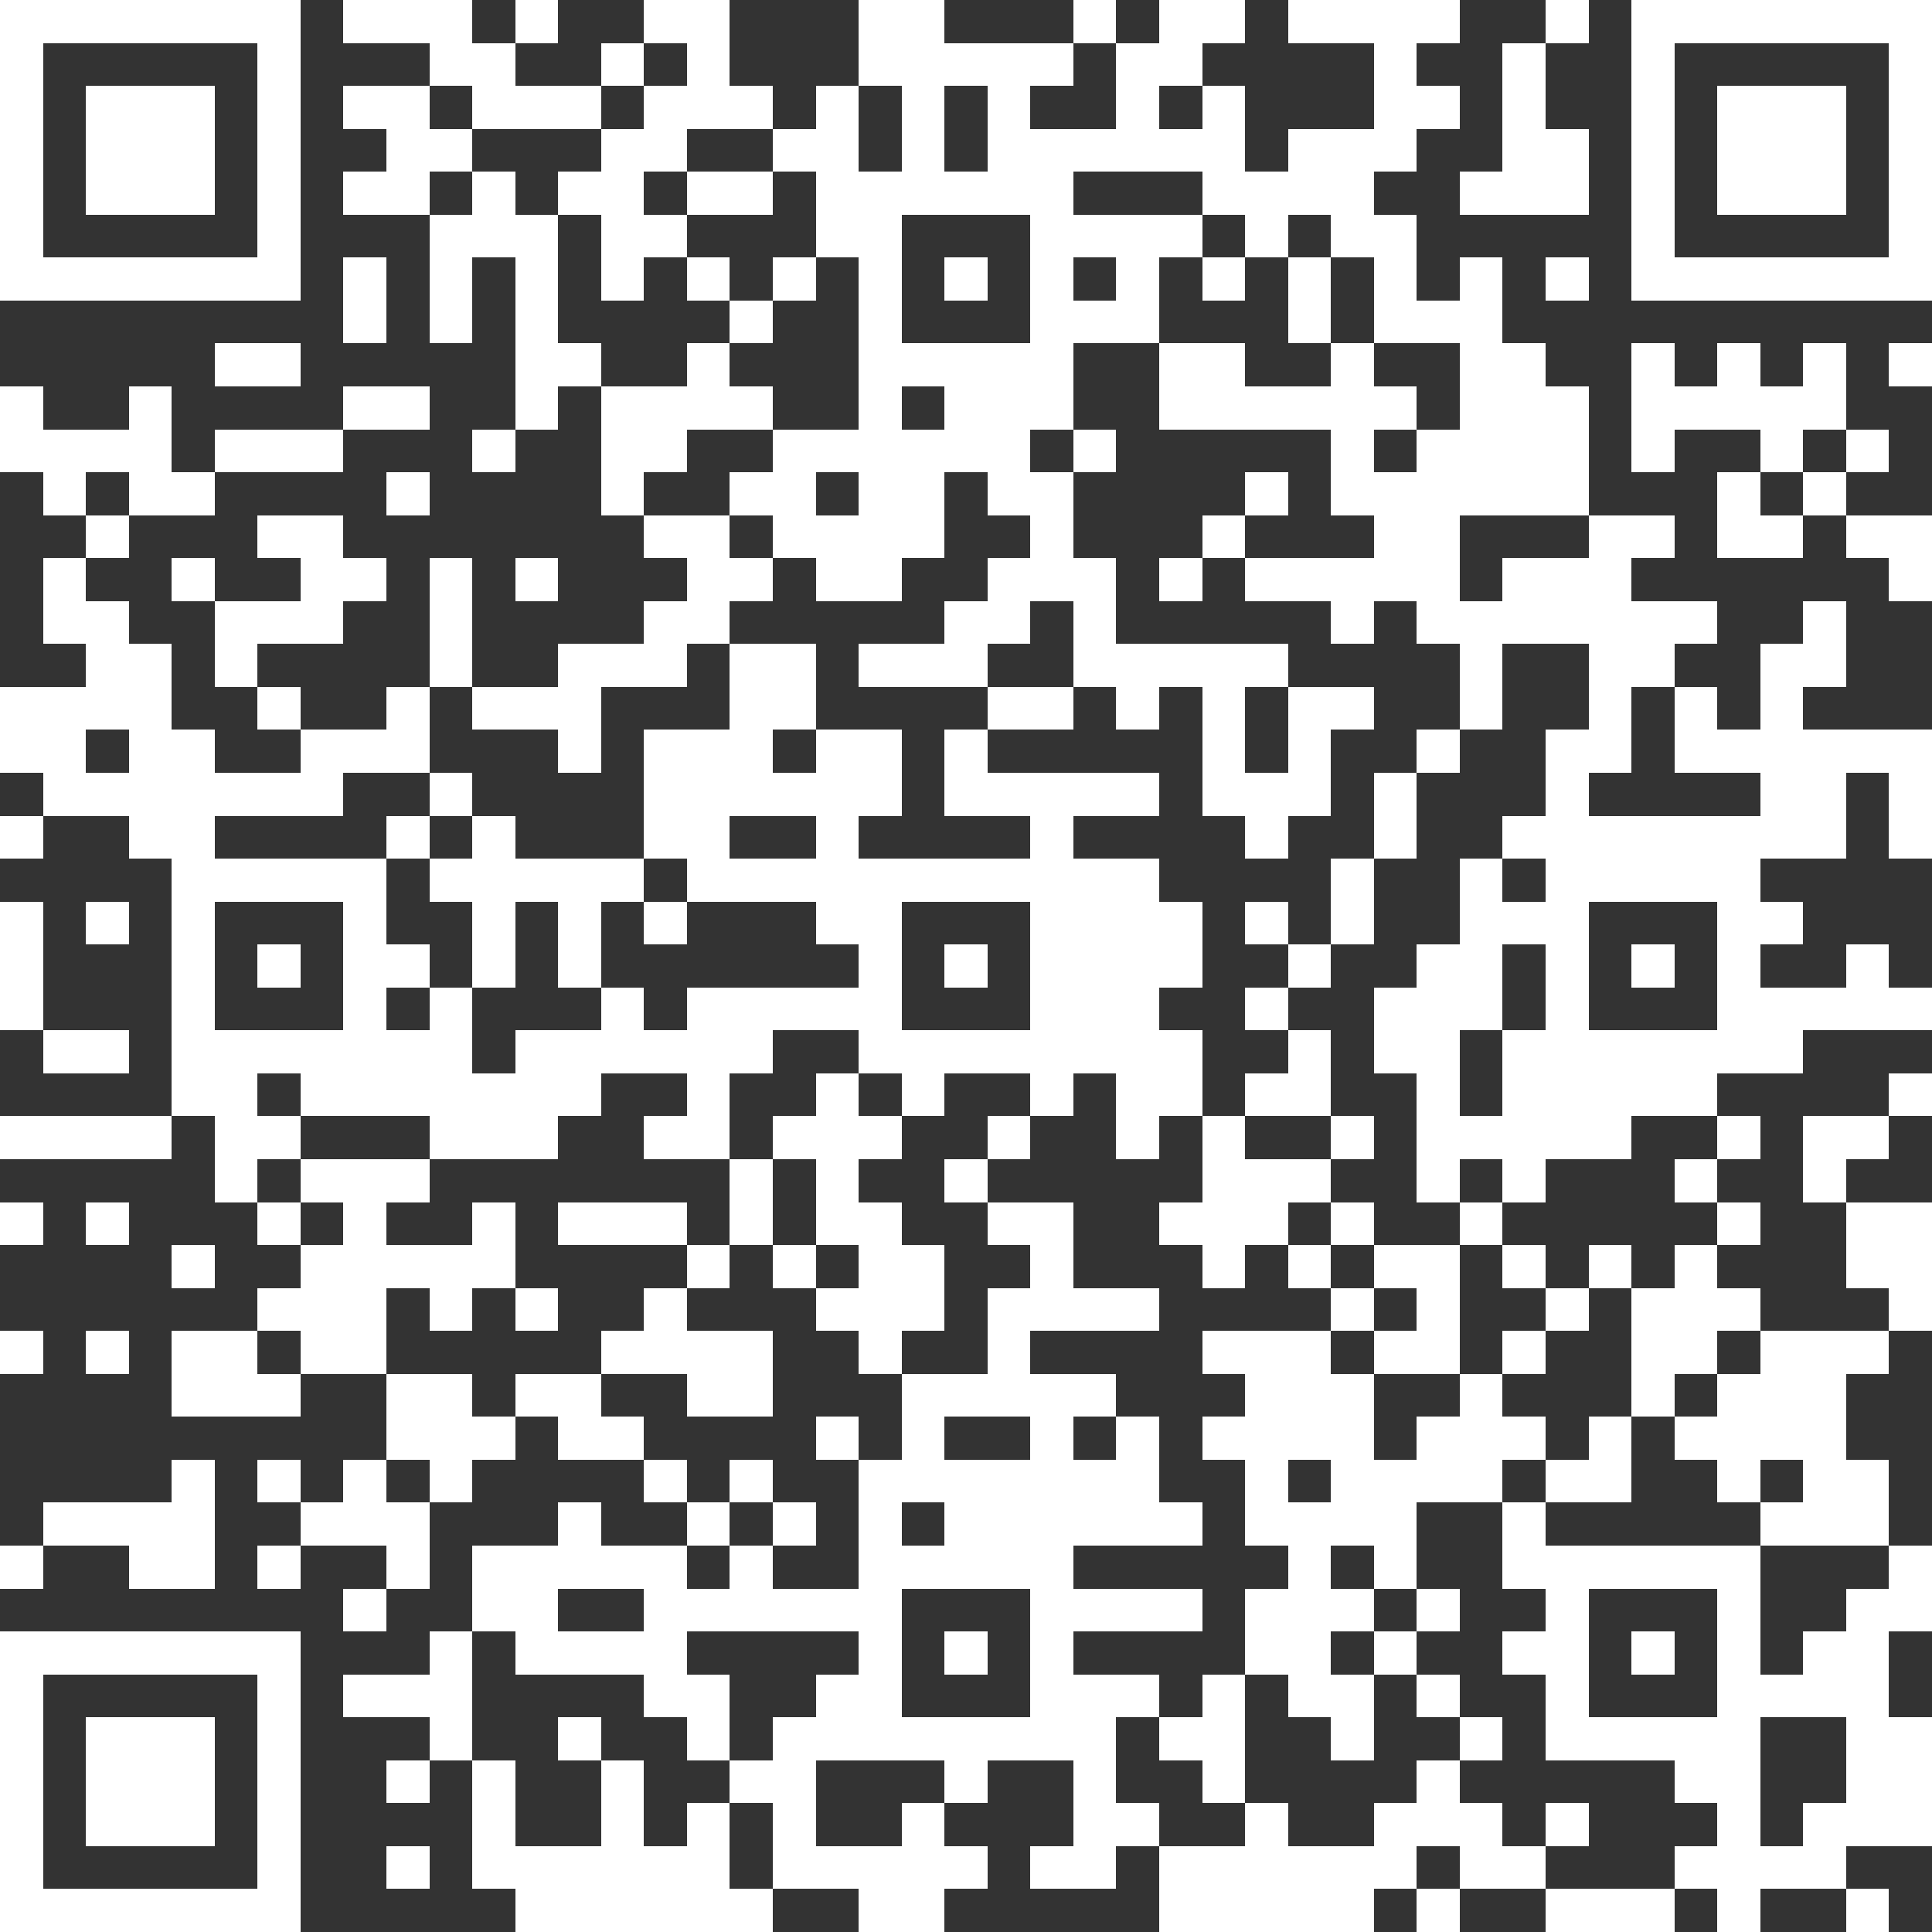 <?xml version="1.0" standalone="yes"?>
<svg version="1.1" xmlns="http://www.w3.org/2000/svg" xmlns:xlink="http://www.w3.org/1999/xlink" xmlns:ev="http://www.w3.org/2001/xml-events" width="45" height="45" shape-rendering="crispEdges">
<rect width="100%" height="100%" fill="#333333" stroke="none"/>
<rect width="1" height="1" x="0" y="0" style="fill:#ffffff"/><rect width="1" height="1" x="1" y="0" style="fill:#ffffff"/><rect width="1" height="1" x="2" y="0" style="fill:#ffffff"/><rect width="1" height="1" x="3" y="0" style="fill:#ffffff"/><rect width="1" height="1" x="4" y="0" style="fill:#ffffff"/><rect width="1" height="1" x="5" y="0" style="fill:#ffffff"/><rect width="1" height="1" x="6" y="0" style="fill:#ffffff"/><rect width="1" height="1" x="8" y="0" style="fill:#ffffff"/><rect width="1" height="1" x="9" y="0" style="fill:#ffffff"/><rect width="1" height="1" x="10" y="0" style="fill:#ffffff"/><rect width="1" height="1" x="12" y="0" style="fill:#ffffff"/><rect width="1" height="1" x="15" y="0" style="fill:#ffffff"/><rect width="1" height="1" x="16" y="0" style="fill:#ffffff"/><rect width="1" height="1" x="20" y="0" style="fill:#ffffff"/><rect width="1" height="1" x="21" y="0" style="fill:#ffffff"/><rect width="1" height="1" x="25" y="0" style="fill:#ffffff"/><rect width="1" height="1" x="27" y="0" style="fill:#ffffff"/><rect width="1" height="1" x="28" y="0" style="fill:#ffffff"/><rect width="1" height="1" x="30" y="0" style="fill:#ffffff"/><rect width="1" height="1" x="31" y="0" style="fill:#ffffff"/><rect width="1" height="1" x="32" y="0" style="fill:#ffffff"/><rect width="1" height="1" x="33" y="0" style="fill:#ffffff"/><rect width="1" height="1" x="36" y="0" style="fill:#ffffff"/><rect width="1" height="1" x="38" y="0" style="fill:#ffffff"/><rect width="1" height="1" x="39" y="0" style="fill:#ffffff"/><rect width="1" height="1" x="40" y="0" style="fill:#ffffff"/><rect width="1" height="1" x="41" y="0" style="fill:#ffffff"/><rect width="1" height="1" x="42" y="0" style="fill:#ffffff"/><rect width="1" height="1" x="43" y="0" style="fill:#ffffff"/><rect width="1" height="1" x="44" y="0" style="fill:#ffffff"/>
<rect width="1" height="1" x="0" y="1" style="fill:#ffffff"/><rect width="1" height="1" x="6" y="1" style="fill:#ffffff"/><rect width="1" height="1" x="10" y="1" style="fill:#ffffff"/><rect width="1" height="1" x="11" y="1" style="fill:#ffffff"/><rect width="1" height="1" x="14" y="1" style="fill:#ffffff"/><rect width="1" height="1" x="16" y="1" style="fill:#ffffff"/><rect width="1" height="1" x="20" y="1" style="fill:#ffffff"/><rect width="1" height="1" x="21" y="1" style="fill:#ffffff"/><rect width="1" height="1" x="22" y="1" style="fill:#ffffff"/><rect width="1" height="1" x="23" y="1" style="fill:#ffffff"/><rect width="1" height="1" x="24" y="1" style="fill:#ffffff"/><rect width="1" height="1" x="26" y="1" style="fill:#ffffff"/><rect width="1" height="1" x="27" y="1" style="fill:#ffffff"/><rect width="1" height="1" x="32" y="1" style="fill:#ffffff"/><rect width="1" height="1" x="35" y="1" style="fill:#ffffff"/><rect width="1" height="1" x="38" y="1" style="fill:#ffffff"/><rect width="1" height="1" x="44" y="1" style="fill:#ffffff"/>
<rect width="1" height="1" x="0" y="2" style="fill:#ffffff"/><rect width="1" height="1" x="2" y="2" style="fill:#ffffff"/><rect width="1" height="1" x="3" y="2" style="fill:#ffffff"/><rect width="1" height="1" x="4" y="2" style="fill:#ffffff"/><rect width="1" height="1" x="6" y="2" style="fill:#ffffff"/><rect width="1" height="1" x="8" y="2" style="fill:#ffffff"/><rect width="1" height="1" x="9" y="2" style="fill:#ffffff"/><rect width="1" height="1" x="11" y="2" style="fill:#ffffff"/><rect width="1" height="1" x="12" y="2" style="fill:#ffffff"/><rect width="1" height="1" x="13" y="2" style="fill:#ffffff"/><rect width="1" height="1" x="15" y="2" style="fill:#ffffff"/><rect width="1" height="1" x="16" y="2" style="fill:#ffffff"/><rect width="1" height="1" x="17" y="2" style="fill:#ffffff"/><rect width="1" height="1" x="19" y="2" style="fill:#ffffff"/><rect width="1" height="1" x="21" y="2" style="fill:#ffffff"/><rect width="1" height="1" x="23" y="2" style="fill:#ffffff"/><rect width="1" height="1" x="26" y="2" style="fill:#ffffff"/><rect width="1" height="1" x="28" y="2" style="fill:#ffffff"/><rect width="1" height="1" x="32" y="2" style="fill:#ffffff"/><rect width="1" height="1" x="33" y="2" style="fill:#ffffff"/><rect width="1" height="1" x="35" y="2" style="fill:#ffffff"/><rect width="1" height="1" x="38" y="2" style="fill:#ffffff"/><rect width="1" height="1" x="40" y="2" style="fill:#ffffff"/><rect width="1" height="1" x="41" y="2" style="fill:#ffffff"/><rect width="1" height="1" x="42" y="2" style="fill:#ffffff"/><rect width="1" height="1" x="44" y="2" style="fill:#ffffff"/>
<rect width="1" height="1" x="0" y="3" style="fill:#ffffff"/><rect width="1" height="1" x="2" y="3" style="fill:#ffffff"/><rect width="1" height="1" x="3" y="3" style="fill:#ffffff"/><rect width="1" height="1" x="4" y="3" style="fill:#ffffff"/><rect width="1" height="1" x="6" y="3" style="fill:#ffffff"/><rect width="1" height="1" x="9" y="3" style="fill:#ffffff"/><rect width="1" height="1" x="10" y="3" style="fill:#ffffff"/><rect width="1" height="1" x="14" y="3" style="fill:#ffffff"/><rect width="1" height="1" x="15" y="3" style="fill:#ffffff"/><rect width="1" height="1" x="18" y="3" style="fill:#ffffff"/><rect width="1" height="1" x="19" y="3" style="fill:#ffffff"/><rect width="1" height="1" x="21" y="3" style="fill:#ffffff"/><rect width="1" height="1" x="23" y="3" style="fill:#ffffff"/><rect width="1" height="1" x="24" y="3" style="fill:#ffffff"/><rect width="1" height="1" x="25" y="3" style="fill:#ffffff"/><rect width="1" height="1" x="26" y="3" style="fill:#ffffff"/><rect width="1" height="1" x="27" y="3" style="fill:#ffffff"/><rect width="1" height="1" x="28" y="3" style="fill:#ffffff"/><rect width="1" height="1" x="30" y="3" style="fill:#ffffff"/><rect width="1" height="1" x="31" y="3" style="fill:#ffffff"/><rect width="1" height="1" x="32" y="3" style="fill:#ffffff"/><rect width="1" height="1" x="35" y="3" style="fill:#ffffff"/><rect width="1" height="1" x="36" y="3" style="fill:#ffffff"/><rect width="1" height="1" x="38" y="3" style="fill:#ffffff"/><rect width="1" height="1" x="40" y="3" style="fill:#ffffff"/><rect width="1" height="1" x="41" y="3" style="fill:#ffffff"/><rect width="1" height="1" x="42" y="3" style="fill:#ffffff"/><rect width="1" height="1" x="44" y="3" style="fill:#ffffff"/>
<rect width="1" height="1" x="0" y="4" style="fill:#ffffff"/><rect width="1" height="1" x="2" y="4" style="fill:#ffffff"/><rect width="1" height="1" x="3" y="4" style="fill:#ffffff"/><rect width="1" height="1" x="4" y="4" style="fill:#ffffff"/><rect width="1" height="1" x="6" y="4" style="fill:#ffffff"/><rect width="1" height="1" x="8" y="4" style="fill:#ffffff"/><rect width="1" height="1" x="9" y="4" style="fill:#ffffff"/><rect width="1" height="1" x="11" y="4" style="fill:#ffffff"/><rect width="1" height="1" x="13" y="4" style="fill:#ffffff"/><rect width="1" height="1" x="14" y="4" style="fill:#ffffff"/><rect width="1" height="1" x="16" y="4" style="fill:#ffffff"/><rect width="1" height="1" x="17" y="4" style="fill:#ffffff"/><rect width="1" height="1" x="19" y="4" style="fill:#ffffff"/><rect width="1" height="1" x="20" y="4" style="fill:#ffffff"/><rect width="1" height="1" x="21" y="4" style="fill:#ffffff"/><rect width="1" height="1" x="22" y="4" style="fill:#ffffff"/><rect width="1" height="1" x="23" y="4" style="fill:#ffffff"/><rect width="1" height="1" x="24" y="4" style="fill:#ffffff"/><rect width="1" height="1" x="28" y="4" style="fill:#ffffff"/><rect width="1" height="1" x="29" y="4" style="fill:#ffffff"/><rect width="1" height="1" x="30" y="4" style="fill:#ffffff"/><rect width="1" height="1" x="31" y="4" style="fill:#ffffff"/><rect width="1" height="1" x="34" y="4" style="fill:#ffffff"/><rect width="1" height="1" x="35" y="4" style="fill:#ffffff"/><rect width="1" height="1" x="36" y="4" style="fill:#ffffff"/><rect width="1" height="1" x="38" y="4" style="fill:#ffffff"/><rect width="1" height="1" x="40" y="4" style="fill:#ffffff"/><rect width="1" height="1" x="41" y="4" style="fill:#ffffff"/><rect width="1" height="1" x="42" y="4" style="fill:#ffffff"/><rect width="1" height="1" x="44" y="4" style="fill:#ffffff"/>
<rect width="1" height="1" x="0" y="5" style="fill:#ffffff"/><rect width="1" height="1" x="6" y="5" style="fill:#ffffff"/><rect width="1" height="1" x="10" y="5" style="fill:#ffffff"/><rect width="1" height="1" x="11" y="5" style="fill:#ffffff"/><rect width="1" height="1" x="12" y="5" style="fill:#ffffff"/><rect width="1" height="1" x="14" y="5" style="fill:#ffffff"/><rect width="1" height="1" x="15" y="5" style="fill:#ffffff"/><rect width="1" height="1" x="19" y="5" style="fill:#ffffff"/><rect width="1" height="1" x="20" y="5" style="fill:#ffffff"/><rect width="1" height="1" x="24" y="5" style="fill:#ffffff"/><rect width="1" height="1" x="25" y="5" style="fill:#ffffff"/><rect width="1" height="1" x="26" y="5" style="fill:#ffffff"/><rect width="1" height="1" x="27" y="5" style="fill:#ffffff"/><rect width="1" height="1" x="29" y="5" style="fill:#ffffff"/><rect width="1" height="1" x="31" y="5" style="fill:#ffffff"/><rect width="1" height="1" x="32" y="5" style="fill:#ffffff"/><rect width="1" height="1" x="38" y="5" style="fill:#ffffff"/><rect width="1" height="1" x="44" y="5" style="fill:#ffffff"/>
<rect width="1" height="1" x="0" y="6" style="fill:#ffffff"/><rect width="1" height="1" x="1" y="6" style="fill:#ffffff"/><rect width="1" height="1" x="2" y="6" style="fill:#ffffff"/><rect width="1" height="1" x="3" y="6" style="fill:#ffffff"/><rect width="1" height="1" x="4" y="6" style="fill:#ffffff"/><rect width="1" height="1" x="5" y="6" style="fill:#ffffff"/><rect width="1" height="1" x="6" y="6" style="fill:#ffffff"/><rect width="1" height="1" x="8" y="6" style="fill:#ffffff"/><rect width="1" height="1" x="10" y="6" style="fill:#ffffff"/><rect width="1" height="1" x="12" y="6" style="fill:#ffffff"/><rect width="1" height="1" x="14" y="6" style="fill:#ffffff"/><rect width="1" height="1" x="16" y="6" style="fill:#ffffff"/><rect width="1" height="1" x="18" y="6" style="fill:#ffffff"/><rect width="1" height="1" x="20" y="6" style="fill:#ffffff"/><rect width="1" height="1" x="22" y="6" style="fill:#ffffff"/><rect width="1" height="1" x="24" y="6" style="fill:#ffffff"/><rect width="1" height="1" x="26" y="6" style="fill:#ffffff"/><rect width="1" height="1" x="28" y="6" style="fill:#ffffff"/><rect width="1" height="1" x="30" y="6" style="fill:#ffffff"/><rect width="1" height="1" x="32" y="6" style="fill:#ffffff"/><rect width="1" height="1" x="34" y="6" style="fill:#ffffff"/><rect width="1" height="1" x="36" y="6" style="fill:#ffffff"/><rect width="1" height="1" x="38" y="6" style="fill:#ffffff"/><rect width="1" height="1" x="39" y="6" style="fill:#ffffff"/><rect width="1" height="1" x="40" y="6" style="fill:#ffffff"/><rect width="1" height="1" x="41" y="6" style="fill:#ffffff"/><rect width="1" height="1" x="42" y="6" style="fill:#ffffff"/><rect width="1" height="1" x="43" y="6" style="fill:#ffffff"/><rect width="1" height="1" x="44" y="6" style="fill:#ffffff"/>
<rect width="1" height="1" x="8" y="7" style="fill:#ffffff"/><rect width="1" height="1" x="10" y="7" style="fill:#ffffff"/><rect width="1" height="1" x="12" y="7" style="fill:#ffffff"/><rect width="1" height="1" x="17" y="7" style="fill:#ffffff"/><rect width="1" height="1" x="20" y="7" style="fill:#ffffff"/><rect width="1" height="1" x="24" y="7" style="fill:#ffffff"/><rect width="1" height="1" x="25" y="7" style="fill:#ffffff"/><rect width="1" height="1" x="26" y="7" style="fill:#ffffff"/><rect width="1" height="1" x="30" y="7" style="fill:#ffffff"/><rect width="1" height="1" x="32" y="7" style="fill:#ffffff"/><rect width="1" height="1" x="33" y="7" style="fill:#ffffff"/><rect width="1" height="1" x="34" y="7" style="fill:#ffffff"/>
<rect width="1" height="1" x="5" y="8" style="fill:#ffffff"/><rect width="1" height="1" x="6" y="8" style="fill:#ffffff"/><rect width="1" height="1" x="12" y="8" style="fill:#ffffff"/><rect width="1" height="1" x="13" y="8" style="fill:#ffffff"/><rect width="1" height="1" x="16" y="8" style="fill:#ffffff"/><rect width="1" height="1" x="20" y="8" style="fill:#ffffff"/><rect width="1" height="1" x="21" y="8" style="fill:#ffffff"/><rect width="1" height="1" x="22" y="8" style="fill:#ffffff"/><rect width="1" height="1" x="23" y="8" style="fill:#ffffff"/><rect width="1" height="1" x="24" y="8" style="fill:#ffffff"/><rect width="1" height="1" x="27" y="8" style="fill:#ffffff"/><rect width="1" height="1" x="28" y="8" style="fill:#ffffff"/><rect width="1" height="1" x="31" y="8" style="fill:#ffffff"/><rect width="1" height="1" x="34" y="8" style="fill:#ffffff"/><rect width="1" height="1" x="35" y="8" style="fill:#ffffff"/><rect width="1" height="1" x="38" y="8" style="fill:#ffffff"/><rect width="1" height="1" x="40" y="8" style="fill:#ffffff"/><rect width="1" height="1" x="42" y="8" style="fill:#ffffff"/><rect width="1" height="1" x="44" y="8" style="fill:#ffffff"/>
<rect width="1" height="1" x="0" y="9" style="fill:#ffffff"/><rect width="1" height="1" x="3" y="9" style="fill:#ffffff"/><rect width="1" height="1" x="8" y="9" style="fill:#ffffff"/><rect width="1" height="1" x="9" y="9" style="fill:#ffffff"/><rect width="1" height="1" x="12" y="9" style="fill:#ffffff"/><rect width="1" height="1" x="14" y="9" style="fill:#ffffff"/><rect width="1" height="1" x="15" y="9" style="fill:#ffffff"/><rect width="1" height="1" x="16" y="9" style="fill:#ffffff"/><rect width="1" height="1" x="17" y="9" style="fill:#ffffff"/><rect width="1" height="1" x="20" y="9" style="fill:#ffffff"/><rect width="1" height="1" x="22" y="9" style="fill:#ffffff"/><rect width="1" height="1" x="23" y="9" style="fill:#ffffff"/><rect width="1" height="1" x="24" y="9" style="fill:#ffffff"/><rect width="1" height="1" x="27" y="9" style="fill:#ffffff"/><rect width="1" height="1" x="28" y="9" style="fill:#ffffff"/><rect width="1" height="1" x="29" y="9" style="fill:#ffffff"/><rect width="1" height="1" x="30" y="9" style="fill:#ffffff"/><rect width="1" height="1" x="31" y="9" style="fill:#ffffff"/><rect width="1" height="1" x="32" y="9" style="fill:#ffffff"/><rect width="1" height="1" x="34" y="9" style="fill:#ffffff"/><rect width="1" height="1" x="35" y="9" style="fill:#ffffff"/><rect width="1" height="1" x="36" y="9" style="fill:#ffffff"/><rect width="1" height="1" x="38" y="9" style="fill:#ffffff"/><rect width="1" height="1" x="39" y="9" style="fill:#ffffff"/><rect width="1" height="1" x="40" y="9" style="fill:#ffffff"/><rect width="1" height="1" x="41" y="9" style="fill:#ffffff"/><rect width="1" height="1" x="42" y="9" style="fill:#ffffff"/>
<rect width="1" height="1" x="0" y="10" style="fill:#ffffff"/><rect width="1" height="1" x="1" y="10" style="fill:#ffffff"/><rect width="1" height="1" x="2" y="10" style="fill:#ffffff"/><rect width="1" height="1" x="3" y="10" style="fill:#ffffff"/><rect width="1" height="1" x="5" y="10" style="fill:#ffffff"/><rect width="1" height="1" x="6" y="10" style="fill:#ffffff"/><rect width="1" height="1" x="7" y="10" style="fill:#ffffff"/><rect width="1" height="1" x="11" y="10" style="fill:#ffffff"/><rect width="1" height="1" x="14" y="10" style="fill:#ffffff"/><rect width="1" height="1" x="15" y="10" style="fill:#ffffff"/><rect width="1" height="1" x="18" y="10" style="fill:#ffffff"/><rect width="1" height="1" x="19" y="10" style="fill:#ffffff"/><rect width="1" height="1" x="20" y="10" style="fill:#ffffff"/><rect width="1" height="1" x="21" y="10" style="fill:#ffffff"/><rect width="1" height="1" x="22" y="10" style="fill:#ffffff"/><rect width="1" height="1" x="23" y="10" style="fill:#ffffff"/><rect width="1" height="1" x="25" y="10" style="fill:#ffffff"/><rect width="1" height="1" x="31" y="10" style="fill:#ffffff"/><rect width="1" height="1" x="33" y="10" style="fill:#ffffff"/><rect width="1" height="1" x="34" y="10" style="fill:#ffffff"/><rect width="1" height="1" x="35" y="10" style="fill:#ffffff"/><rect width="1" height="1" x="36" y="10" style="fill:#ffffff"/><rect width="1" height="1" x="38" y="10" style="fill:#ffffff"/><rect width="1" height="1" x="41" y="10" style="fill:#ffffff"/><rect width="1" height="1" x="43" y="10" style="fill:#ffffff"/>
<rect width="1" height="1" x="1" y="11" style="fill:#ffffff"/><rect width="1" height="1" x="3" y="11" style="fill:#ffffff"/><rect width="1" height="1" x="4" y="11" style="fill:#ffffff"/><rect width="1" height="1" x="9" y="11" style="fill:#ffffff"/><rect width="1" height="1" x="14" y="11" style="fill:#ffffff"/><rect width="1" height="1" x="17" y="11" style="fill:#ffffff"/><rect width="1" height="1" x="18" y="11" style="fill:#ffffff"/><rect width="1" height="1" x="20" y="11" style="fill:#ffffff"/><rect width="1" height="1" x="21" y="11" style="fill:#ffffff"/><rect width="1" height="1" x="23" y="11" style="fill:#ffffff"/><rect width="1" height="1" x="24" y="11" style="fill:#ffffff"/><rect width="1" height="1" x="29" y="11" style="fill:#ffffff"/><rect width="1" height="1" x="31" y="11" style="fill:#ffffff"/><rect width="1" height="1" x="32" y="11" style="fill:#ffffff"/><rect width="1" height="1" x="33" y="11" style="fill:#ffffff"/><rect width="1" height="1" x="34" y="11" style="fill:#ffffff"/><rect width="1" height="1" x="35" y="11" style="fill:#ffffff"/><rect width="1" height="1" x="36" y="11" style="fill:#ffffff"/><rect width="1" height="1" x="40" y="11" style="fill:#ffffff"/><rect width="1" height="1" x="42" y="11" style="fill:#ffffff"/>
<rect width="1" height="1" x="2" y="12" style="fill:#ffffff"/><rect width="1" height="1" x="6" y="12" style="fill:#ffffff"/><rect width="1" height="1" x="7" y="12" style="fill:#ffffff"/><rect width="1" height="1" x="15" y="12" style="fill:#ffffff"/><rect width="1" height="1" x="16" y="12" style="fill:#ffffff"/><rect width="1" height="1" x="18" y="12" style="fill:#ffffff"/><rect width="1" height="1" x="19" y="12" style="fill:#ffffff"/><rect width="1" height="1" x="20" y="12" style="fill:#ffffff"/><rect width="1" height="1" x="21" y="12" style="fill:#ffffff"/><rect width="1" height="1" x="24" y="12" style="fill:#ffffff"/><rect width="1" height="1" x="28" y="12" style="fill:#ffffff"/><rect width="1" height="1" x="32" y="12" style="fill:#ffffff"/><rect width="1" height="1" x="33" y="12" style="fill:#ffffff"/><rect width="1" height="1" x="37" y="12" style="fill:#ffffff"/><rect width="1" height="1" x="38" y="12" style="fill:#ffffff"/><rect width="1" height="1" x="40" y="12" style="fill:#ffffff"/><rect width="1" height="1" x="41" y="12" style="fill:#ffffff"/><rect width="1" height="1" x="43" y="12" style="fill:#ffffff"/><rect width="1" height="1" x="44" y="12" style="fill:#ffffff"/>
<rect width="1" height="1" x="1" y="13" style="fill:#ffffff"/><rect width="1" height="1" x="4" y="13" style="fill:#ffffff"/><rect width="1" height="1" x="7" y="13" style="fill:#ffffff"/><rect width="1" height="1" x="8" y="13" style="fill:#ffffff"/><rect width="1" height="1" x="10" y="13" style="fill:#ffffff"/><rect width="1" height="1" x="12" y="13" style="fill:#ffffff"/><rect width="1" height="1" x="16" y="13" style="fill:#ffffff"/><rect width="1" height="1" x="17" y="13" style="fill:#ffffff"/><rect width="1" height="1" x="19" y="13" style="fill:#ffffff"/><rect width="1" height="1" x="20" y="13" style="fill:#ffffff"/><rect width="1" height="1" x="23" y="13" style="fill:#ffffff"/><rect width="1" height="1" x="24" y="13" style="fill:#ffffff"/><rect width="1" height="1" x="25" y="13" style="fill:#ffffff"/><rect width="1" height="1" x="27" y="13" style="fill:#ffffff"/><rect width="1" height="1" x="29" y="13" style="fill:#ffffff"/><rect width="1" height="1" x="30" y="13" style="fill:#ffffff"/><rect width="1" height="1" x="31" y="13" style="fill:#ffffff"/><rect width="1" height="1" x="32" y="13" style="fill:#ffffff"/><rect width="1" height="1" x="33" y="13" style="fill:#ffffff"/><rect width="1" height="1" x="35" y="13" style="fill:#ffffff"/><rect width="1" height="1" x="36" y="13" style="fill:#ffffff"/><rect width="1" height="1" x="37" y="13" style="fill:#ffffff"/><rect width="1" height="1" x="44" y="13" style="fill:#ffffff"/>
<rect width="1" height="1" x="1" y="14" style="fill:#ffffff"/><rect width="1" height="1" x="2" y="14" style="fill:#ffffff"/><rect width="1" height="1" x="5" y="14" style="fill:#ffffff"/><rect width="1" height="1" x="6" y="14" style="fill:#ffffff"/><rect width="1" height="1" x="7" y="14" style="fill:#ffffff"/><rect width="1" height="1" x="10" y="14" style="fill:#ffffff"/><rect width="1" height="1" x="15" y="14" style="fill:#ffffff"/><rect width="1" height="1" x="16" y="14" style="fill:#ffffff"/><rect width="1" height="1" x="22" y="14" style="fill:#ffffff"/><rect width="1" height="1" x="23" y="14" style="fill:#ffffff"/><rect width="1" height="1" x="25" y="14" style="fill:#ffffff"/><rect width="1" height="1" x="31" y="14" style="fill:#ffffff"/><rect width="1" height="1" x="33" y="14" style="fill:#ffffff"/><rect width="1" height="1" x="34" y="14" style="fill:#ffffff"/><rect width="1" height="1" x="35" y="14" style="fill:#ffffff"/><rect width="1" height="1" x="36" y="14" style="fill:#ffffff"/><rect width="1" height="1" x="37" y="14" style="fill:#ffffff"/><rect width="1" height="1" x="38" y="14" style="fill:#ffffff"/><rect width="1" height="1" x="39" y="14" style="fill:#ffffff"/><rect width="1" height="1" x="42" y="14" style="fill:#ffffff"/>
<rect width="1" height="1" x="2" y="15" style="fill:#ffffff"/><rect width="1" height="1" x="3" y="15" style="fill:#ffffff"/><rect width="1" height="1" x="5" y="15" style="fill:#ffffff"/><rect width="1" height="1" x="10" y="15" style="fill:#ffffff"/><rect width="1" height="1" x="13" y="15" style="fill:#ffffff"/><rect width="1" height="1" x="14" y="15" style="fill:#ffffff"/><rect width="1" height="1" x="15" y="15" style="fill:#ffffff"/><rect width="1" height="1" x="17" y="15" style="fill:#ffffff"/><rect width="1" height="1" x="18" y="15" style="fill:#ffffff"/><rect width="1" height="1" x="20" y="15" style="fill:#ffffff"/><rect width="1" height="1" x="21" y="15" style="fill:#ffffff"/><rect width="1" height="1" x="22" y="15" style="fill:#ffffff"/><rect width="1" height="1" x="25" y="15" style="fill:#ffffff"/><rect width="1" height="1" x="26" y="15" style="fill:#ffffff"/><rect width="1" height="1" x="27" y="15" style="fill:#ffffff"/><rect width="1" height="1" x="28" y="15" style="fill:#ffffff"/><rect width="1" height="1" x="29" y="15" style="fill:#ffffff"/><rect width="1" height="1" x="34" y="15" style="fill:#ffffff"/><rect width="1" height="1" x="37" y="15" style="fill:#ffffff"/><rect width="1" height="1" x="38" y="15" style="fill:#ffffff"/><rect width="1" height="1" x="41" y="15" style="fill:#ffffff"/><rect width="1" height="1" x="42" y="15" style="fill:#ffffff"/>
<rect width="1" height="1" x="0" y="16" style="fill:#ffffff"/><rect width="1" height="1" x="1" y="16" style="fill:#ffffff"/><rect width="1" height="1" x="2" y="16" style="fill:#ffffff"/><rect width="1" height="1" x="3" y="16" style="fill:#ffffff"/><rect width="1" height="1" x="6" y="16" style="fill:#ffffff"/><rect width="1" height="1" x="9" y="16" style="fill:#ffffff"/><rect width="1" height="1" x="11" y="16" style="fill:#ffffff"/><rect width="1" height="1" x="12" y="16" style="fill:#ffffff"/><rect width="1" height="1" x="13" y="16" style="fill:#ffffff"/><rect width="1" height="1" x="17" y="16" style="fill:#ffffff"/><rect width="1" height="1" x="18" y="16" style="fill:#ffffff"/><rect width="1" height="1" x="23" y="16" style="fill:#ffffff"/><rect width="1" height="1" x="24" y="16" style="fill:#ffffff"/><rect width="1" height="1" x="26" y="16" style="fill:#ffffff"/><rect width="1" height="1" x="28" y="16" style="fill:#ffffff"/><rect width="1" height="1" x="30" y="16" style="fill:#ffffff"/><rect width="1" height="1" x="31" y="16" style="fill:#ffffff"/><rect width="1" height="1" x="34" y="16" style="fill:#ffffff"/><rect width="1" height="1" x="37" y="16" style="fill:#ffffff"/><rect width="1" height="1" x="39" y="16" style="fill:#ffffff"/><rect width="1" height="1" x="41" y="16" style="fill:#ffffff"/>
<rect width="1" height="1" x="0" y="17" style="fill:#ffffff"/><rect width="1" height="1" x="1" y="17" style="fill:#ffffff"/><rect width="1" height="1" x="3" y="17" style="fill:#ffffff"/><rect width="1" height="1" x="4" y="17" style="fill:#ffffff"/><rect width="1" height="1" x="7" y="17" style="fill:#ffffff"/><rect width="1" height="1" x="8" y="17" style="fill:#ffffff"/><rect width="1" height="1" x="9" y="17" style="fill:#ffffff"/><rect width="1" height="1" x="13" y="17" style="fill:#ffffff"/><rect width="1" height="1" x="15" y="17" style="fill:#ffffff"/><rect width="1" height="1" x="16" y="17" style="fill:#ffffff"/><rect width="1" height="1" x="17" y="17" style="fill:#ffffff"/><rect width="1" height="1" x="19" y="17" style="fill:#ffffff"/><rect width="1" height="1" x="20" y="17" style="fill:#ffffff"/><rect width="1" height="1" x="22" y="17" style="fill:#ffffff"/><rect width="1" height="1" x="28" y="17" style="fill:#ffffff"/><rect width="1" height="1" x="30" y="17" style="fill:#ffffff"/><rect width="1" height="1" x="33" y="17" style="fill:#ffffff"/><rect width="1" height="1" x="36" y="17" style="fill:#ffffff"/><rect width="1" height="1" x="37" y="17" style="fill:#ffffff"/><rect width="1" height="1" x="39" y="17" style="fill:#ffffff"/><rect width="1" height="1" x="40" y="17" style="fill:#ffffff"/><rect width="1" height="1" x="41" y="17" style="fill:#ffffff"/><rect width="1" height="1" x="42" y="17" style="fill:#ffffff"/><rect width="1" height="1" x="43" y="17" style="fill:#ffffff"/><rect width="1" height="1" x="44" y="17" style="fill:#ffffff"/>
<rect width="1" height="1" x="1" y="18" style="fill:#ffffff"/><rect width="1" height="1" x="2" y="18" style="fill:#ffffff"/><rect width="1" height="1" x="3" y="18" style="fill:#ffffff"/><rect width="1" height="1" x="4" y="18" style="fill:#ffffff"/><rect width="1" height="1" x="5" y="18" style="fill:#ffffff"/><rect width="1" height="1" x="6" y="18" style="fill:#ffffff"/><rect width="1" height="1" x="7" y="18" style="fill:#ffffff"/><rect width="1" height="1" x="10" y="18" style="fill:#ffffff"/><rect width="1" height="1" x="15" y="18" style="fill:#ffffff"/><rect width="1" height="1" x="16" y="18" style="fill:#ffffff"/><rect width="1" height="1" x="17" y="18" style="fill:#ffffff"/><rect width="1" height="1" x="18" y="18" style="fill:#ffffff"/><rect width="1" height="1" x="19" y="18" style="fill:#ffffff"/><rect width="1" height="1" x="20" y="18" style="fill:#ffffff"/><rect width="1" height="1" x="22" y="18" style="fill:#ffffff"/><rect width="1" height="1" x="23" y="18" style="fill:#ffffff"/><rect width="1" height="1" x="24" y="18" style="fill:#ffffff"/><rect width="1" height="1" x="25" y="18" style="fill:#ffffff"/><rect width="1" height="1" x="26" y="18" style="fill:#ffffff"/><rect width="1" height="1" x="28" y="18" style="fill:#ffffff"/><rect width="1" height="1" x="29" y="18" style="fill:#ffffff"/><rect width="1" height="1" x="30" y="18" style="fill:#ffffff"/><rect width="1" height="1" x="32" y="18" style="fill:#ffffff"/><rect width="1" height="1" x="36" y="18" style="fill:#ffffff"/><rect width="1" height="1" x="41" y="18" style="fill:#ffffff"/><rect width="1" height="1" x="42" y="18" style="fill:#ffffff"/><rect width="1" height="1" x="44" y="18" style="fill:#ffffff"/>
<rect width="1" height="1" x="0" y="19" style="fill:#ffffff"/><rect width="1" height="1" x="3" y="19" style="fill:#ffffff"/><rect width="1" height="1" x="4" y="19" style="fill:#ffffff"/><rect width="1" height="1" x="9" y="19" style="fill:#ffffff"/><rect width="1" height="1" x="11" y="19" style="fill:#ffffff"/><rect width="1" height="1" x="15" y="19" style="fill:#ffffff"/><rect width="1" height="1" x="16" y="19" style="fill:#ffffff"/><rect width="1" height="1" x="19" y="19" style="fill:#ffffff"/><rect width="1" height="1" x="24" y="19" style="fill:#ffffff"/><rect width="1" height="1" x="29" y="19" style="fill:#ffffff"/><rect width="1" height="1" x="32" y="19" style="fill:#ffffff"/><rect width="1" height="1" x="35" y="19" style="fill:#ffffff"/><rect width="1" height="1" x="36" y="19" style="fill:#ffffff"/><rect width="1" height="1" x="37" y="19" style="fill:#ffffff"/><rect width="1" height="1" x="38" y="19" style="fill:#ffffff"/><rect width="1" height="1" x="39" y="19" style="fill:#ffffff"/><rect width="1" height="1" x="40" y="19" style="fill:#ffffff"/><rect width="1" height="1" x="41" y="19" style="fill:#ffffff"/><rect width="1" height="1" x="42" y="19" style="fill:#ffffff"/><rect width="1" height="1" x="44" y="19" style="fill:#ffffff"/>
<rect width="1" height="1" x="4" y="20" style="fill:#ffffff"/><rect width="1" height="1" x="5" y="20" style="fill:#ffffff"/><rect width="1" height="1" x="6" y="20" style="fill:#ffffff"/><rect width="1" height="1" x="7" y="20" style="fill:#ffffff"/><rect width="1" height="1" x="8" y="20" style="fill:#ffffff"/><rect width="1" height="1" x="10" y="20" style="fill:#ffffff"/><rect width="1" height="1" x="11" y="20" style="fill:#ffffff"/><rect width="1" height="1" x="12" y="20" style="fill:#ffffff"/><rect width="1" height="1" x="13" y="20" style="fill:#ffffff"/><rect width="1" height="1" x="14" y="20" style="fill:#ffffff"/><rect width="1" height="1" x="16" y="20" style="fill:#ffffff"/><rect width="1" height="1" x="17" y="20" style="fill:#ffffff"/><rect width="1" height="1" x="18" y="20" style="fill:#ffffff"/><rect width="1" height="1" x="19" y="20" style="fill:#ffffff"/><rect width="1" height="1" x="20" y="20" style="fill:#ffffff"/><rect width="1" height="1" x="21" y="20" style="fill:#ffffff"/><rect width="1" height="1" x="22" y="20" style="fill:#ffffff"/><rect width="1" height="1" x="23" y="20" style="fill:#ffffff"/><rect width="1" height="1" x="24" y="20" style="fill:#ffffff"/><rect width="1" height="1" x="25" y="20" style="fill:#ffffff"/><rect width="1" height="1" x="26" y="20" style="fill:#ffffff"/><rect width="1" height="1" x="31" y="20" style="fill:#ffffff"/><rect width="1" height="1" x="34" y="20" style="fill:#ffffff"/><rect width="1" height="1" x="36" y="20" style="fill:#ffffff"/><rect width="1" height="1" x="37" y="20" style="fill:#ffffff"/><rect width="1" height="1" x="38" y="20" style="fill:#ffffff"/><rect width="1" height="1" x="39" y="20" style="fill:#ffffff"/><rect width="1" height="1" x="40" y="20" style="fill:#ffffff"/>
<rect width="1" height="1" x="0" y="21" style="fill:#ffffff"/><rect width="1" height="1" x="2" y="21" style="fill:#ffffff"/><rect width="1" height="1" x="4" y="21" style="fill:#ffffff"/><rect width="1" height="1" x="8" y="21" style="fill:#ffffff"/><rect width="1" height="1" x="11" y="21" style="fill:#ffffff"/><rect width="1" height="1" x="13" y="21" style="fill:#ffffff"/><rect width="1" height="1" x="15" y="21" style="fill:#ffffff"/><rect width="1" height="1" x="19" y="21" style="fill:#ffffff"/><rect width="1" height="1" x="20" y="21" style="fill:#ffffff"/><rect width="1" height="1" x="24" y="21" style="fill:#ffffff"/><rect width="1" height="1" x="25" y="21" style="fill:#ffffff"/><rect width="1" height="1" x="26" y="21" style="fill:#ffffff"/><rect width="1" height="1" x="27" y="21" style="fill:#ffffff"/><rect width="1" height="1" x="29" y="21" style="fill:#ffffff"/><rect width="1" height="1" x="31" y="21" style="fill:#ffffff"/><rect width="1" height="1" x="34" y="21" style="fill:#ffffff"/><rect width="1" height="1" x="35" y="21" style="fill:#ffffff"/><rect width="1" height="1" x="36" y="21" style="fill:#ffffff"/><rect width="1" height="1" x="40" y="21" style="fill:#ffffff"/><rect width="1" height="1" x="41" y="21" style="fill:#ffffff"/>
<rect width="1" height="1" x="0" y="22" style="fill:#ffffff"/><rect width="1" height="1" x="4" y="22" style="fill:#ffffff"/><rect width="1" height="1" x="6" y="22" style="fill:#ffffff"/><rect width="1" height="1" x="8" y="22" style="fill:#ffffff"/><rect width="1" height="1" x="9" y="22" style="fill:#ffffff"/><rect width="1" height="1" x="11" y="22" style="fill:#ffffff"/><rect width="1" height="1" x="13" y="22" style="fill:#ffffff"/><rect width="1" height="1" x="20" y="22" style="fill:#ffffff"/><rect width="1" height="1" x="22" y="22" style="fill:#ffffff"/><rect width="1" height="1" x="24" y="22" style="fill:#ffffff"/><rect width="1" height="1" x="25" y="22" style="fill:#ffffff"/><rect width="1" height="1" x="26" y="22" style="fill:#ffffff"/><rect width="1" height="1" x="27" y="22" style="fill:#ffffff"/><rect width="1" height="1" x="30" y="22" style="fill:#ffffff"/><rect width="1" height="1" x="33" y="22" style="fill:#ffffff"/><rect width="1" height="1" x="34" y="22" style="fill:#ffffff"/><rect width="1" height="1" x="36" y="22" style="fill:#ffffff"/><rect width="1" height="1" x="38" y="22" style="fill:#ffffff"/><rect width="1" height="1" x="40" y="22" style="fill:#ffffff"/><rect width="1" height="1" x="43" y="22" style="fill:#ffffff"/>
<rect width="1" height="1" x="0" y="23" style="fill:#ffffff"/><rect width="1" height="1" x="4" y="23" style="fill:#ffffff"/><rect width="1" height="1" x="8" y="23" style="fill:#ffffff"/><rect width="1" height="1" x="10" y="23" style="fill:#ffffff"/><rect width="1" height="1" x="14" y="23" style="fill:#ffffff"/><rect width="1" height="1" x="16" y="23" style="fill:#ffffff"/><rect width="1" height="1" x="17" y="23" style="fill:#ffffff"/><rect width="1" height="1" x="18" y="23" style="fill:#ffffff"/><rect width="1" height="1" x="19" y="23" style="fill:#ffffff"/><rect width="1" height="1" x="20" y="23" style="fill:#ffffff"/><rect width="1" height="1" x="24" y="23" style="fill:#ffffff"/><rect width="1" height="1" x="25" y="23" style="fill:#ffffff"/><rect width="1" height="1" x="26" y="23" style="fill:#ffffff"/><rect width="1" height="1" x="29" y="23" style="fill:#ffffff"/><rect width="1" height="1" x="32" y="23" style="fill:#ffffff"/><rect width="1" height="1" x="33" y="23" style="fill:#ffffff"/><rect width="1" height="1" x="34" y="23" style="fill:#ffffff"/><rect width="1" height="1" x="36" y="23" style="fill:#ffffff"/><rect width="1" height="1" x="40" y="23" style="fill:#ffffff"/><rect width="1" height="1" x="41" y="23" style="fill:#ffffff"/><rect width="1" height="1" x="42" y="23" style="fill:#ffffff"/><rect width="1" height="1" x="43" y="23" style="fill:#ffffff"/><rect width="1" height="1" x="44" y="23" style="fill:#ffffff"/>
<rect width="1" height="1" x="1" y="24" style="fill:#ffffff"/><rect width="1" height="1" x="2" y="24" style="fill:#ffffff"/><rect width="1" height="1" x="4" y="24" style="fill:#ffffff"/><rect width="1" height="1" x="5" y="24" style="fill:#ffffff"/><rect width="1" height="1" x="6" y="24" style="fill:#ffffff"/><rect width="1" height="1" x="7" y="24" style="fill:#ffffff"/><rect width="1" height="1" x="8" y="24" style="fill:#ffffff"/><rect width="1" height="1" x="9" y="24" style="fill:#ffffff"/><rect width="1" height="1" x="10" y="24" style="fill:#ffffff"/><rect width="1" height="1" x="12" y="24" style="fill:#ffffff"/><rect width="1" height="1" x="13" y="24" style="fill:#ffffff"/><rect width="1" height="1" x="14" y="24" style="fill:#ffffff"/><rect width="1" height="1" x="15" y="24" style="fill:#ffffff"/><rect width="1" height="1" x="16" y="24" style="fill:#ffffff"/><rect width="1" height="1" x="17" y="24" style="fill:#ffffff"/><rect width="1" height="1" x="20" y="24" style="fill:#ffffff"/><rect width="1" height="1" x="21" y="24" style="fill:#ffffff"/><rect width="1" height="1" x="22" y="24" style="fill:#ffffff"/><rect width="1" height="1" x="23" y="24" style="fill:#ffffff"/><rect width="1" height="1" x="24" y="24" style="fill:#ffffff"/><rect width="1" height="1" x="25" y="24" style="fill:#ffffff"/><rect width="1" height="1" x="26" y="24" style="fill:#ffffff"/><rect width="1" height="1" x="27" y="24" style="fill:#ffffff"/><rect width="1" height="1" x="30" y="24" style="fill:#ffffff"/><rect width="1" height="1" x="32" y="24" style="fill:#ffffff"/><rect width="1" height="1" x="33" y="24" style="fill:#ffffff"/><rect width="1" height="1" x="35" y="24" style="fill:#ffffff"/><rect width="1" height="1" x="36" y="24" style="fill:#ffffff"/><rect width="1" height="1" x="37" y="24" style="fill:#ffffff"/><rect width="1" height="1" x="38" y="24" style="fill:#ffffff"/><rect width="1" height="1" x="39" y="24" style="fill:#ffffff"/><rect width="1" height="1" x="40" y="24" style="fill:#ffffff"/><rect width="1" height="1" x="41" y="24" style="fill:#ffffff"/>
<rect width="1" height="1" x="4" y="25" style="fill:#ffffff"/><rect width="1" height="1" x="5" y="25" style="fill:#ffffff"/><rect width="1" height="1" x="7" y="25" style="fill:#ffffff"/><rect width="1" height="1" x="8" y="25" style="fill:#ffffff"/><rect width="1" height="1" x="9" y="25" style="fill:#ffffff"/><rect width="1" height="1" x="10" y="25" style="fill:#ffffff"/><rect width="1" height="1" x="11" y="25" style="fill:#ffffff"/><rect width="1" height="1" x="12" y="25" style="fill:#ffffff"/><rect width="1" height="1" x="13" y="25" style="fill:#ffffff"/><rect width="1" height="1" x="16" y="25" style="fill:#ffffff"/><rect width="1" height="1" x="19" y="25" style="fill:#ffffff"/><rect width="1" height="1" x="21" y="25" style="fill:#ffffff"/><rect width="1" height="1" x="24" y="25" style="fill:#ffffff"/><rect width="1" height="1" x="26" y="25" style="fill:#ffffff"/><rect width="1" height="1" x="27" y="25" style="fill:#ffffff"/><rect width="1" height="1" x="29" y="25" style="fill:#ffffff"/><rect width="1" height="1" x="30" y="25" style="fill:#ffffff"/><rect width="1" height="1" x="33" y="25" style="fill:#ffffff"/><rect width="1" height="1" x="35" y="25" style="fill:#ffffff"/><rect width="1" height="1" x="36" y="25" style="fill:#ffffff"/><rect width="1" height="1" x="37" y="25" style="fill:#ffffff"/><rect width="1" height="1" x="38" y="25" style="fill:#ffffff"/><rect width="1" height="1" x="39" y="25" style="fill:#ffffff"/><rect width="1" height="1" x="44" y="25" style="fill:#ffffff"/>
<rect width="1" height="1" x="0" y="26" style="fill:#ffffff"/><rect width="1" height="1" x="1" y="26" style="fill:#ffffff"/><rect width="1" height="1" x="2" y="26" style="fill:#ffffff"/><rect width="1" height="1" x="3" y="26" style="fill:#ffffff"/><rect width="1" height="1" x="5" y="26" style="fill:#ffffff"/><rect width="1" height="1" x="6" y="26" style="fill:#ffffff"/><rect width="1" height="1" x="10" y="26" style="fill:#ffffff"/><rect width="1" height="1" x="11" y="26" style="fill:#ffffff"/><rect width="1" height="1" x="12" y="26" style="fill:#ffffff"/><rect width="1" height="1" x="15" y="26" style="fill:#ffffff"/><rect width="1" height="1" x="16" y="26" style="fill:#ffffff"/><rect width="1" height="1" x="18" y="26" style="fill:#ffffff"/><rect width="1" height="1" x="19" y="26" style="fill:#ffffff"/><rect width="1" height="1" x="20" y="26" style="fill:#ffffff"/><rect width="1" height="1" x="23" y="26" style="fill:#ffffff"/><rect width="1" height="1" x="26" y="26" style="fill:#ffffff"/><rect width="1" height="1" x="28" y="26" style="fill:#ffffff"/><rect width="1" height="1" x="31" y="26" style="fill:#ffffff"/><rect width="1" height="1" x="33" y="26" style="fill:#ffffff"/><rect width="1" height="1" x="34" y="26" style="fill:#ffffff"/><rect width="1" height="1" x="35" y="26" style="fill:#ffffff"/><rect width="1" height="1" x="36" y="26" style="fill:#ffffff"/><rect width="1" height="1" x="37" y="26" style="fill:#ffffff"/><rect width="1" height="1" x="40" y="26" style="fill:#ffffff"/><rect width="1" height="1" x="42" y="26" style="fill:#ffffff"/><rect width="1" height="1" x="43" y="26" style="fill:#ffffff"/>
<rect width="1" height="1" x="5" y="27" style="fill:#ffffff"/><rect width="1" height="1" x="7" y="27" style="fill:#ffffff"/><rect width="1" height="1" x="8" y="27" style="fill:#ffffff"/><rect width="1" height="1" x="9" y="27" style="fill:#ffffff"/><rect width="1" height="1" x="17" y="27" style="fill:#ffffff"/><rect width="1" height="1" x="19" y="27" style="fill:#ffffff"/><rect width="1" height="1" x="22" y="27" style="fill:#ffffff"/><rect width="1" height="1" x="28" y="27" style="fill:#ffffff"/><rect width="1" height="1" x="29" y="27" style="fill:#ffffff"/><rect width="1" height="1" x="30" y="27" style="fill:#ffffff"/><rect width="1" height="1" x="33" y="27" style="fill:#ffffff"/><rect width="1" height="1" x="35" y="27" style="fill:#ffffff"/><rect width="1" height="1" x="39" y="27" style="fill:#ffffff"/><rect width="1" height="1" x="42" y="27" style="fill:#ffffff"/>
<rect width="1" height="1" x="0" y="28" style="fill:#ffffff"/><rect width="1" height="1" x="2" y="28" style="fill:#ffffff"/><rect width="1" height="1" x="6" y="28" style="fill:#ffffff"/><rect width="1" height="1" x="8" y="28" style="fill:#ffffff"/><rect width="1" height="1" x="11" y="28" style="fill:#ffffff"/><rect width="1" height="1" x="13" y="28" style="fill:#ffffff"/><rect width="1" height="1" x="14" y="28" style="fill:#ffffff"/><rect width="1" height="1" x="15" y="28" style="fill:#ffffff"/><rect width="1" height="1" x="17" y="28" style="fill:#ffffff"/><rect width="1" height="1" x="19" y="28" style="fill:#ffffff"/><rect width="1" height="1" x="20" y="28" style="fill:#ffffff"/><rect width="1" height="1" x="23" y="28" style="fill:#ffffff"/><rect width="1" height="1" x="24" y="28" style="fill:#ffffff"/><rect width="1" height="1" x="27" y="28" style="fill:#ffffff"/><rect width="1" height="1" x="28" y="28" style="fill:#ffffff"/><rect width="1" height="1" x="29" y="28" style="fill:#ffffff"/><rect width="1" height="1" x="31" y="28" style="fill:#ffffff"/><rect width="1" height="1" x="34" y="28" style="fill:#ffffff"/><rect width="1" height="1" x="40" y="28" style="fill:#ffffff"/><rect width="1" height="1" x="43" y="28" style="fill:#ffffff"/><rect width="1" height="1" x="44" y="28" style="fill:#ffffff"/>
<rect width="1" height="1" x="4" y="29" style="fill:#ffffff"/><rect width="1" height="1" x="7" y="29" style="fill:#ffffff"/><rect width="1" height="1" x="8" y="29" style="fill:#ffffff"/><rect width="1" height="1" x="9" y="29" style="fill:#ffffff"/><rect width="1" height="1" x="10" y="29" style="fill:#ffffff"/><rect width="1" height="1" x="11" y="29" style="fill:#ffffff"/><rect width="1" height="1" x="16" y="29" style="fill:#ffffff"/><rect width="1" height="1" x="18" y="29" style="fill:#ffffff"/><rect width="1" height="1" x="20" y="29" style="fill:#ffffff"/><rect width="1" height="1" x="21" y="29" style="fill:#ffffff"/><rect width="1" height="1" x="24" y="29" style="fill:#ffffff"/><rect width="1" height="1" x="28" y="29" style="fill:#ffffff"/><rect width="1" height="1" x="30" y="29" style="fill:#ffffff"/><rect width="1" height="1" x="32" y="29" style="fill:#ffffff"/><rect width="1" height="1" x="33" y="29" style="fill:#ffffff"/><rect width="1" height="1" x="35" y="29" style="fill:#ffffff"/><rect width="1" height="1" x="37" y="29" style="fill:#ffffff"/><rect width="1" height="1" x="39" y="29" style="fill:#ffffff"/><rect width="1" height="1" x="43" y="29" style="fill:#ffffff"/><rect width="1" height="1" x="44" y="29" style="fill:#ffffff"/>
<rect width="1" height="1" x="6" y="30" style="fill:#ffffff"/><rect width="1" height="1" x="7" y="30" style="fill:#ffffff"/><rect width="1" height="1" x="8" y="30" style="fill:#ffffff"/><rect width="1" height="1" x="10" y="30" style="fill:#ffffff"/><rect width="1" height="1" x="12" y="30" style="fill:#ffffff"/><rect width="1" height="1" x="15" y="30" style="fill:#ffffff"/><rect width="1" height="1" x="19" y="30" style="fill:#ffffff"/><rect width="1" height="1" x="20" y="30" style="fill:#ffffff"/><rect width="1" height="1" x="21" y="30" style="fill:#ffffff"/><rect width="1" height="1" x="23" y="30" style="fill:#ffffff"/><rect width="1" height="1" x="24" y="30" style="fill:#ffffff"/><rect width="1" height="1" x="25" y="30" style="fill:#ffffff"/><rect width="1" height="1" x="26" y="30" style="fill:#ffffff"/><rect width="1" height="1" x="31" y="30" style="fill:#ffffff"/><rect width="1" height="1" x="33" y="30" style="fill:#ffffff"/><rect width="1" height="1" x="36" y="30" style="fill:#ffffff"/><rect width="1" height="1" x="38" y="30" style="fill:#ffffff"/><rect width="1" height="1" x="39" y="30" style="fill:#ffffff"/><rect width="1" height="1" x="40" y="30" style="fill:#ffffff"/><rect width="1" height="1" x="44" y="30" style="fill:#ffffff"/>
<rect width="1" height="1" x="0" y="31" style="fill:#ffffff"/><rect width="1" height="1" x="2" y="31" style="fill:#ffffff"/><rect width="1" height="1" x="4" y="31" style="fill:#ffffff"/><rect width="1" height="1" x="5" y="31" style="fill:#ffffff"/><rect width="1" height="1" x="7" y="31" style="fill:#ffffff"/><rect width="1" height="1" x="8" y="31" style="fill:#ffffff"/><rect width="1" height="1" x="14" y="31" style="fill:#ffffff"/><rect width="1" height="1" x="15" y="31" style="fill:#ffffff"/><rect width="1" height="1" x="16" y="31" style="fill:#ffffff"/><rect width="1" height="1" x="17" y="31" style="fill:#ffffff"/><rect width="1" height="1" x="20" y="31" style="fill:#ffffff"/><rect width="1" height="1" x="23" y="31" style="fill:#ffffff"/><rect width="1" height="1" x="28" y="31" style="fill:#ffffff"/><rect width="1" height="1" x="29" y="31" style="fill:#ffffff"/><rect width="1" height="1" x="30" y="31" style="fill:#ffffff"/><rect width="1" height="1" x="32" y="31" style="fill:#ffffff"/><rect width="1" height="1" x="33" y="31" style="fill:#ffffff"/><rect width="1" height="1" x="35" y="31" style="fill:#ffffff"/><rect width="1" height="1" x="38" y="31" style="fill:#ffffff"/><rect width="1" height="1" x="39" y="31" style="fill:#ffffff"/><rect width="1" height="1" x="41" y="31" style="fill:#ffffff"/><rect width="1" height="1" x="42" y="31" style="fill:#ffffff"/><rect width="1" height="1" x="43" y="31" style="fill:#ffffff"/>
<rect width="1" height="1" x="4" y="32" style="fill:#ffffff"/><rect width="1" height="1" x="5" y="32" style="fill:#ffffff"/><rect width="1" height="1" x="6" y="32" style="fill:#ffffff"/><rect width="1" height="1" x="9" y="32" style="fill:#ffffff"/><rect width="1" height="1" x="10" y="32" style="fill:#ffffff"/><rect width="1" height="1" x="12" y="32" style="fill:#ffffff"/><rect width="1" height="1" x="13" y="32" style="fill:#ffffff"/><rect width="1" height="1" x="16" y="32" style="fill:#ffffff"/><rect width="1" height="1" x="17" y="32" style="fill:#ffffff"/><rect width="1" height="1" x="21" y="32" style="fill:#ffffff"/><rect width="1" height="1" x="22" y="32" style="fill:#ffffff"/><rect width="1" height="1" x="23" y="32" style="fill:#ffffff"/><rect width="1" height="1" x="24" y="32" style="fill:#ffffff"/><rect width="1" height="1" x="25" y="32" style="fill:#ffffff"/><rect width="1" height="1" x="29" y="32" style="fill:#ffffff"/><rect width="1" height="1" x="30" y="32" style="fill:#ffffff"/><rect width="1" height="1" x="31" y="32" style="fill:#ffffff"/><rect width="1" height="1" x="34" y="32" style="fill:#ffffff"/><rect width="1" height="1" x="38" y="32" style="fill:#ffffff"/><rect width="1" height="1" x="40" y="32" style="fill:#ffffff"/><rect width="1" height="1" x="41" y="32" style="fill:#ffffff"/><rect width="1" height="1" x="42" y="32" style="fill:#ffffff"/>
<rect width="1" height="1" x="9" y="33" style="fill:#ffffff"/><rect width="1" height="1" x="10" y="33" style="fill:#ffffff"/><rect width="1" height="1" x="11" y="33" style="fill:#ffffff"/><rect width="1" height="1" x="13" y="33" style="fill:#ffffff"/><rect width="1" height="1" x="14" y="33" style="fill:#ffffff"/><rect width="1" height="1" x="19" y="33" style="fill:#ffffff"/><rect width="1" height="1" x="21" y="33" style="fill:#ffffff"/><rect width="1" height="1" x="24" y="33" style="fill:#ffffff"/><rect width="1" height="1" x="26" y="33" style="fill:#ffffff"/><rect width="1" height="1" x="28" y="33" style="fill:#ffffff"/><rect width="1" height="1" x="29" y="33" style="fill:#ffffff"/><rect width="1" height="1" x="30" y="33" style="fill:#ffffff"/><rect width="1" height="1" x="31" y="33" style="fill:#ffffff"/><rect width="1" height="1" x="33" y="33" style="fill:#ffffff"/><rect width="1" height="1" x="34" y="33" style="fill:#ffffff"/><rect width="1" height="1" x="35" y="33" style="fill:#ffffff"/><rect width="1" height="1" x="37" y="33" style="fill:#ffffff"/><rect width="1" height="1" x="39" y="33" style="fill:#ffffff"/><rect width="1" height="1" x="40" y="33" style="fill:#ffffff"/><rect width="1" height="1" x="41" y="33" style="fill:#ffffff"/><rect width="1" height="1" x="42" y="33" style="fill:#ffffff"/>
<rect width="1" height="1" x="4" y="34" style="fill:#ffffff"/><rect width="1" height="1" x="6" y="34" style="fill:#ffffff"/><rect width="1" height="1" x="8" y="34" style="fill:#ffffff"/><rect width="1" height="1" x="10" y="34" style="fill:#ffffff"/><rect width="1" height="1" x="15" y="34" style="fill:#ffffff"/><rect width="1" height="1" x="17" y="34" style="fill:#ffffff"/><rect width="1" height="1" x="20" y="34" style="fill:#ffffff"/><rect width="1" height="1" x="21" y="34" style="fill:#ffffff"/><rect width="1" height="1" x="22" y="34" style="fill:#ffffff"/><rect width="1" height="1" x="23" y="34" style="fill:#ffffff"/><rect width="1" height="1" x="24" y="34" style="fill:#ffffff"/><rect width="1" height="1" x="25" y="34" style="fill:#ffffff"/><rect width="1" height="1" x="26" y="34" style="fill:#ffffff"/><rect width="1" height="1" x="29" y="34" style="fill:#ffffff"/><rect width="1" height="1" x="31" y="34" style="fill:#ffffff"/><rect width="1" height="1" x="32" y="34" style="fill:#ffffff"/><rect width="1" height="1" x="33" y="34" style="fill:#ffffff"/><rect width="1" height="1" x="34" y="34" style="fill:#ffffff"/><rect width="1" height="1" x="36" y="34" style="fill:#ffffff"/><rect width="1" height="1" x="37" y="34" style="fill:#ffffff"/><rect width="1" height="1" x="40" y="34" style="fill:#ffffff"/><rect width="1" height="1" x="42" y="34" style="fill:#ffffff"/><rect width="1" height="1" x="43" y="34" style="fill:#ffffff"/>
<rect width="1" height="1" x="1" y="35" style="fill:#ffffff"/><rect width="1" height="1" x="2" y="35" style="fill:#ffffff"/><rect width="1" height="1" x="3" y="35" style="fill:#ffffff"/><rect width="1" height="1" x="4" y="35" style="fill:#ffffff"/><rect width="1" height="1" x="7" y="35" style="fill:#ffffff"/><rect width="1" height="1" x="8" y="35" style="fill:#ffffff"/><rect width="1" height="1" x="9" y="35" style="fill:#ffffff"/><rect width="1" height="1" x="13" y="35" style="fill:#ffffff"/><rect width="1" height="1" x="16" y="35" style="fill:#ffffff"/><rect width="1" height="1" x="18" y="35" style="fill:#ffffff"/><rect width="1" height="1" x="20" y="35" style="fill:#ffffff"/><rect width="1" height="1" x="22" y="35" style="fill:#ffffff"/><rect width="1" height="1" x="23" y="35" style="fill:#ffffff"/><rect width="1" height="1" x="24" y="35" style="fill:#ffffff"/><rect width="1" height="1" x="25" y="35" style="fill:#ffffff"/><rect width="1" height="1" x="26" y="35" style="fill:#ffffff"/><rect width="1" height="1" x="27" y="35" style="fill:#ffffff"/><rect width="1" height="1" x="29" y="35" style="fill:#ffffff"/><rect width="1" height="1" x="30" y="35" style="fill:#ffffff"/><rect width="1" height="1" x="31" y="35" style="fill:#ffffff"/><rect width="1" height="1" x="32" y="35" style="fill:#ffffff"/><rect width="1" height="1" x="35" y="35" style="fill:#ffffff"/><rect width="1" height="1" x="41" y="35" style="fill:#ffffff"/><rect width="1" height="1" x="42" y="35" style="fill:#ffffff"/><rect width="1" height="1" x="43" y="35" style="fill:#ffffff"/>
<rect width="1" height="1" x="0" y="36" style="fill:#ffffff"/><rect width="1" height="1" x="3" y="36" style="fill:#ffffff"/><rect width="1" height="1" x="4" y="36" style="fill:#ffffff"/><rect width="1" height="1" x="6" y="36" style="fill:#ffffff"/><rect width="1" height="1" x="9" y="36" style="fill:#ffffff"/><rect width="1" height="1" x="11" y="36" style="fill:#ffffff"/><rect width="1" height="1" x="12" y="36" style="fill:#ffffff"/><rect width="1" height="1" x="13" y="36" style="fill:#ffffff"/><rect width="1" height="1" x="14" y="36" style="fill:#ffffff"/><rect width="1" height="1" x="15" y="36" style="fill:#ffffff"/><rect width="1" height="1" x="17" y="36" style="fill:#ffffff"/><rect width="1" height="1" x="20" y="36" style="fill:#ffffff"/><rect width="1" height="1" x="21" y="36" style="fill:#ffffff"/><rect width="1" height="1" x="22" y="36" style="fill:#ffffff"/><rect width="1" height="1" x="23" y="36" style="fill:#ffffff"/><rect width="1" height="1" x="24" y="36" style="fill:#ffffff"/><rect width="1" height="1" x="30" y="36" style="fill:#ffffff"/><rect width="1" height="1" x="32" y="36" style="fill:#ffffff"/><rect width="1" height="1" x="35" y="36" style="fill:#ffffff"/><rect width="1" height="1" x="36" y="36" style="fill:#ffffff"/><rect width="1" height="1" x="37" y="36" style="fill:#ffffff"/><rect width="1" height="1" x="38" y="36" style="fill:#ffffff"/><rect width="1" height="1" x="39" y="36" style="fill:#ffffff"/><rect width="1" height="1" x="40" y="36" style="fill:#ffffff"/><rect width="1" height="1" x="44" y="36" style="fill:#ffffff"/>
<rect width="1" height="1" x="8" y="37" style="fill:#ffffff"/><rect width="1" height="1" x="11" y="37" style="fill:#ffffff"/><rect width="1" height="1" x="12" y="37" style="fill:#ffffff"/><rect width="1" height="1" x="15" y="37" style="fill:#ffffff"/><rect width="1" height="1" x="16" y="37" style="fill:#ffffff"/><rect width="1" height="1" x="17" y="37" style="fill:#ffffff"/><rect width="1" height="1" x="18" y="37" style="fill:#ffffff"/><rect width="1" height="1" x="19" y="37" style="fill:#ffffff"/><rect width="1" height="1" x="20" y="37" style="fill:#ffffff"/><rect width="1" height="1" x="24" y="37" style="fill:#ffffff"/><rect width="1" height="1" x="25" y="37" style="fill:#ffffff"/><rect width="1" height="1" x="26" y="37" style="fill:#ffffff"/><rect width="1" height="1" x="27" y="37" style="fill:#ffffff"/><rect width="1" height="1" x="29" y="37" style="fill:#ffffff"/><rect width="1" height="1" x="30" y="37" style="fill:#ffffff"/><rect width="1" height="1" x="31" y="37" style="fill:#ffffff"/><rect width="1" height="1" x="33" y="37" style="fill:#ffffff"/><rect width="1" height="1" x="36" y="37" style="fill:#ffffff"/><rect width="1" height="1" x="40" y="37" style="fill:#ffffff"/><rect width="1" height="1" x="43" y="37" style="fill:#ffffff"/><rect width="1" height="1" x="44" y="37" style="fill:#ffffff"/>
<rect width="1" height="1" x="0" y="38" style="fill:#ffffff"/><rect width="1" height="1" x="1" y="38" style="fill:#ffffff"/><rect width="1" height="1" x="2" y="38" style="fill:#ffffff"/><rect width="1" height="1" x="3" y="38" style="fill:#ffffff"/><rect width="1" height="1" x="4" y="38" style="fill:#ffffff"/><rect width="1" height="1" x="5" y="38" style="fill:#ffffff"/><rect width="1" height="1" x="6" y="38" style="fill:#ffffff"/><rect width="1" height="1" x="10" y="38" style="fill:#ffffff"/><rect width="1" height="1" x="12" y="38" style="fill:#ffffff"/><rect width="1" height="1" x="13" y="38" style="fill:#ffffff"/><rect width="1" height="1" x="14" y="38" style="fill:#ffffff"/><rect width="1" height="1" x="15" y="38" style="fill:#ffffff"/><rect width="1" height="1" x="20" y="38" style="fill:#ffffff"/><rect width="1" height="1" x="22" y="38" style="fill:#ffffff"/><rect width="1" height="1" x="24" y="38" style="fill:#ffffff"/><rect width="1" height="1" x="29" y="38" style="fill:#ffffff"/><rect width="1" height="1" x="30" y="38" style="fill:#ffffff"/><rect width="1" height="1" x="32" y="38" style="fill:#ffffff"/><rect width="1" height="1" x="35" y="38" style="fill:#ffffff"/><rect width="1" height="1" x="36" y="38" style="fill:#ffffff"/><rect width="1" height="1" x="38" y="38" style="fill:#ffffff"/><rect width="1" height="1" x="40" y="38" style="fill:#ffffff"/><rect width="1" height="1" x="42" y="38" style="fill:#ffffff"/><rect width="1" height="1" x="43" y="38" style="fill:#ffffff"/>
<rect width="1" height="1" x="0" y="39" style="fill:#ffffff"/><rect width="1" height="1" x="6" y="39" style="fill:#ffffff"/><rect width="1" height="1" x="8" y="39" style="fill:#ffffff"/><rect width="1" height="1" x="9" y="39" style="fill:#ffffff"/><rect width="1" height="1" x="10" y="39" style="fill:#ffffff"/><rect width="1" height="1" x="15" y="39" style="fill:#ffffff"/><rect width="1" height="1" x="16" y="39" style="fill:#ffffff"/><rect width="1" height="1" x="19" y="39" style="fill:#ffffff"/><rect width="1" height="1" x="20" y="39" style="fill:#ffffff"/><rect width="1" height="1" x="24" y="39" style="fill:#ffffff"/><rect width="1" height="1" x="25" y="39" style="fill:#ffffff"/><rect width="1" height="1" x="26" y="39" style="fill:#ffffff"/><rect width="1" height="1" x="28" y="39" style="fill:#ffffff"/><rect width="1" height="1" x="30" y="39" style="fill:#ffffff"/><rect width="1" height="1" x="31" y="39" style="fill:#ffffff"/><rect width="1" height="1" x="33" y="39" style="fill:#ffffff"/><rect width="1" height="1" x="36" y="39" style="fill:#ffffff"/><rect width="1" height="1" x="40" y="39" style="fill:#ffffff"/><rect width="1" height="1" x="41" y="39" style="fill:#ffffff"/><rect width="1" height="1" x="42" y="39" style="fill:#ffffff"/><rect width="1" height="1" x="43" y="39" style="fill:#ffffff"/>
<rect width="1" height="1" x="0" y="40" style="fill:#ffffff"/><rect width="1" height="1" x="2" y="40" style="fill:#ffffff"/><rect width="1" height="1" x="3" y="40" style="fill:#ffffff"/><rect width="1" height="1" x="4" y="40" style="fill:#ffffff"/><rect width="1" height="1" x="6" y="40" style="fill:#ffffff"/><rect width="1" height="1" x="10" y="40" style="fill:#ffffff"/><rect width="1" height="1" x="13" y="40" style="fill:#ffffff"/><rect width="1" height="1" x="16" y="40" style="fill:#ffffff"/><rect width="1" height="1" x="18" y="40" style="fill:#ffffff"/><rect width="1" height="1" x="19" y="40" style="fill:#ffffff"/><rect width="1" height="1" x="20" y="40" style="fill:#ffffff"/><rect width="1" height="1" x="21" y="40" style="fill:#ffffff"/><rect width="1" height="1" x="22" y="40" style="fill:#ffffff"/><rect width="1" height="1" x="23" y="40" style="fill:#ffffff"/><rect width="1" height="1" x="24" y="40" style="fill:#ffffff"/><rect width="1" height="1" x="25" y="40" style="fill:#ffffff"/><rect width="1" height="1" x="27" y="40" style="fill:#ffffff"/><rect width="1" height="1" x="28" y="40" style="fill:#ffffff"/><rect width="1" height="1" x="31" y="40" style="fill:#ffffff"/><rect width="1" height="1" x="34" y="40" style="fill:#ffffff"/><rect width="1" height="1" x="36" y="40" style="fill:#ffffff"/><rect width="1" height="1" x="37" y="40" style="fill:#ffffff"/><rect width="1" height="1" x="38" y="40" style="fill:#ffffff"/><rect width="1" height="1" x="39" y="40" style="fill:#ffffff"/><rect width="1" height="1" x="40" y="40" style="fill:#ffffff"/><rect width="1" height="1" x="43" y="40" style="fill:#ffffff"/><rect width="1" height="1" x="44" y="40" style="fill:#ffffff"/>
<rect width="1" height="1" x="0" y="41" style="fill:#ffffff"/><rect width="1" height="1" x="2" y="41" style="fill:#ffffff"/><rect width="1" height="1" x="3" y="41" style="fill:#ffffff"/><rect width="1" height="1" x="4" y="41" style="fill:#ffffff"/><rect width="1" height="1" x="6" y="41" style="fill:#ffffff"/><rect width="1" height="1" x="9" y="41" style="fill:#ffffff"/><rect width="1" height="1" x="11" y="41" style="fill:#ffffff"/><rect width="1" height="1" x="14" y="41" style="fill:#ffffff"/><rect width="1" height="1" x="17" y="41" style="fill:#ffffff"/><rect width="1" height="1" x="18" y="41" style="fill:#ffffff"/><rect width="1" height="1" x="22" y="41" style="fill:#ffffff"/><rect width="1" height="1" x="25" y="41" style="fill:#ffffff"/><rect width="1" height="1" x="28" y="41" style="fill:#ffffff"/><rect width="1" height="1" x="33" y="41" style="fill:#ffffff"/><rect width="1" height="1" x="39" y="41" style="fill:#ffffff"/><rect width="1" height="1" x="40" y="41" style="fill:#ffffff"/><rect width="1" height="1" x="43" y="41" style="fill:#ffffff"/><rect width="1" height="1" x="44" y="41" style="fill:#ffffff"/>
<rect width="1" height="1" x="0" y="42" style="fill:#ffffff"/><rect width="1" height="1" x="2" y="42" style="fill:#ffffff"/><rect width="1" height="1" x="3" y="42" style="fill:#ffffff"/><rect width="1" height="1" x="4" y="42" style="fill:#ffffff"/><rect width="1" height="1" x="6" y="42" style="fill:#ffffff"/><rect width="1" height="1" x="11" y="42" style="fill:#ffffff"/><rect width="1" height="1" x="14" y="42" style="fill:#ffffff"/><rect width="1" height="1" x="16" y="42" style="fill:#ffffff"/><rect width="1" height="1" x="18" y="42" style="fill:#ffffff"/><rect width="1" height="1" x="21" y="42" style="fill:#ffffff"/><rect width="1" height="1" x="25" y="42" style="fill:#ffffff"/><rect width="1" height="1" x="26" y="42" style="fill:#ffffff"/><rect width="1" height="1" x="29" y="42" style="fill:#ffffff"/><rect width="1" height="1" x="32" y="42" style="fill:#ffffff"/><rect width="1" height="1" x="33" y="42" style="fill:#ffffff"/><rect width="1" height="1" x="34" y="42" style="fill:#ffffff"/><rect width="1" height="1" x="36" y="42" style="fill:#ffffff"/><rect width="1" height="1" x="40" y="42" style="fill:#ffffff"/><rect width="1" height="1" x="42" y="42" style="fill:#ffffff"/><rect width="1" height="1" x="43" y="42" style="fill:#ffffff"/><rect width="1" height="1" x="44" y="42" style="fill:#ffffff"/>
<rect width="1" height="1" x="0" y="43" style="fill:#ffffff"/><rect width="1" height="1" x="6" y="43" style="fill:#ffffff"/><rect width="1" height="1" x="9" y="43" style="fill:#ffffff"/><rect width="1" height="1" x="11" y="43" style="fill:#ffffff"/><rect width="1" height="1" x="12" y="43" style="fill:#ffffff"/><rect width="1" height="1" x="13" y="43" style="fill:#ffffff"/><rect width="1" height="1" x="14" y="43" style="fill:#ffffff"/><rect width="1" height="1" x="15" y="43" style="fill:#ffffff"/><rect width="1" height="1" x="16" y="43" style="fill:#ffffff"/><rect width="1" height="1" x="18" y="43" style="fill:#ffffff"/><rect width="1" height="1" x="19" y="43" style="fill:#ffffff"/><rect width="1" height="1" x="20" y="43" style="fill:#ffffff"/><rect width="1" height="1" x="21" y="43" style="fill:#ffffff"/><rect width="1" height="1" x="22" y="43" style="fill:#ffffff"/><rect width="1" height="1" x="24" y="43" style="fill:#ffffff"/><rect width="1" height="1" x="25" y="43" style="fill:#ffffff"/><rect width="1" height="1" x="27" y="43" style="fill:#ffffff"/><rect width="1" height="1" x="28" y="43" style="fill:#ffffff"/><rect width="1" height="1" x="29" y="43" style="fill:#ffffff"/><rect width="1" height="1" x="30" y="43" style="fill:#ffffff"/><rect width="1" height="1" x="31" y="43" style="fill:#ffffff"/><rect width="1" height="1" x="32" y="43" style="fill:#ffffff"/><rect width="1" height="1" x="34" y="43" style="fill:#ffffff"/><rect width="1" height="1" x="35" y="43" style="fill:#ffffff"/><rect width="1" height="1" x="39" y="43" style="fill:#ffffff"/><rect width="1" height="1" x="40" y="43" style="fill:#ffffff"/><rect width="1" height="1" x="41" y="43" style="fill:#ffffff"/><rect width="1" height="1" x="42" y="43" style="fill:#ffffff"/>
<rect width="1" height="1" x="0" y="44" style="fill:#ffffff"/><rect width="1" height="1" x="1" y="44" style="fill:#ffffff"/><rect width="1" height="1" x="2" y="44" style="fill:#ffffff"/><rect width="1" height="1" x="3" y="44" style="fill:#ffffff"/><rect width="1" height="1" x="4" y="44" style="fill:#ffffff"/><rect width="1" height="1" x="5" y="44" style="fill:#ffffff"/><rect width="1" height="1" x="6" y="44" style="fill:#ffffff"/><rect width="1" height="1" x="12" y="44" style="fill:#ffffff"/><rect width="1" height="1" x="13" y="44" style="fill:#ffffff"/><rect width="1" height="1" x="14" y="44" style="fill:#ffffff"/><rect width="1" height="1" x="15" y="44" style="fill:#ffffff"/><rect width="1" height="1" x="16" y="44" style="fill:#ffffff"/><rect width="1" height="1" x="17" y="44" style="fill:#ffffff"/><rect width="1" height="1" x="20" y="44" style="fill:#ffffff"/><rect width="1" height="1" x="21" y="44" style="fill:#ffffff"/><rect width="1" height="1" x="27" y="44" style="fill:#ffffff"/><rect width="1" height="1" x="28" y="44" style="fill:#ffffff"/><rect width="1" height="1" x="29" y="44" style="fill:#ffffff"/><rect width="1" height="1" x="30" y="44" style="fill:#ffffff"/><rect width="1" height="1" x="31" y="44" style="fill:#ffffff"/><rect width="1" height="1" x="33" y="44" style="fill:#ffffff"/><rect width="1" height="1" x="36" y="44" style="fill:#ffffff"/><rect width="1" height="1" x="37" y="44" style="fill:#ffffff"/><rect width="1" height="1" x="38" y="44" style="fill:#ffffff"/><rect width="1" height="1" x="40" y="44" style="fill:#ffffff"/><rect width="1" height="1" x="43" y="44" style="fill:#ffffff"/>
</svg>